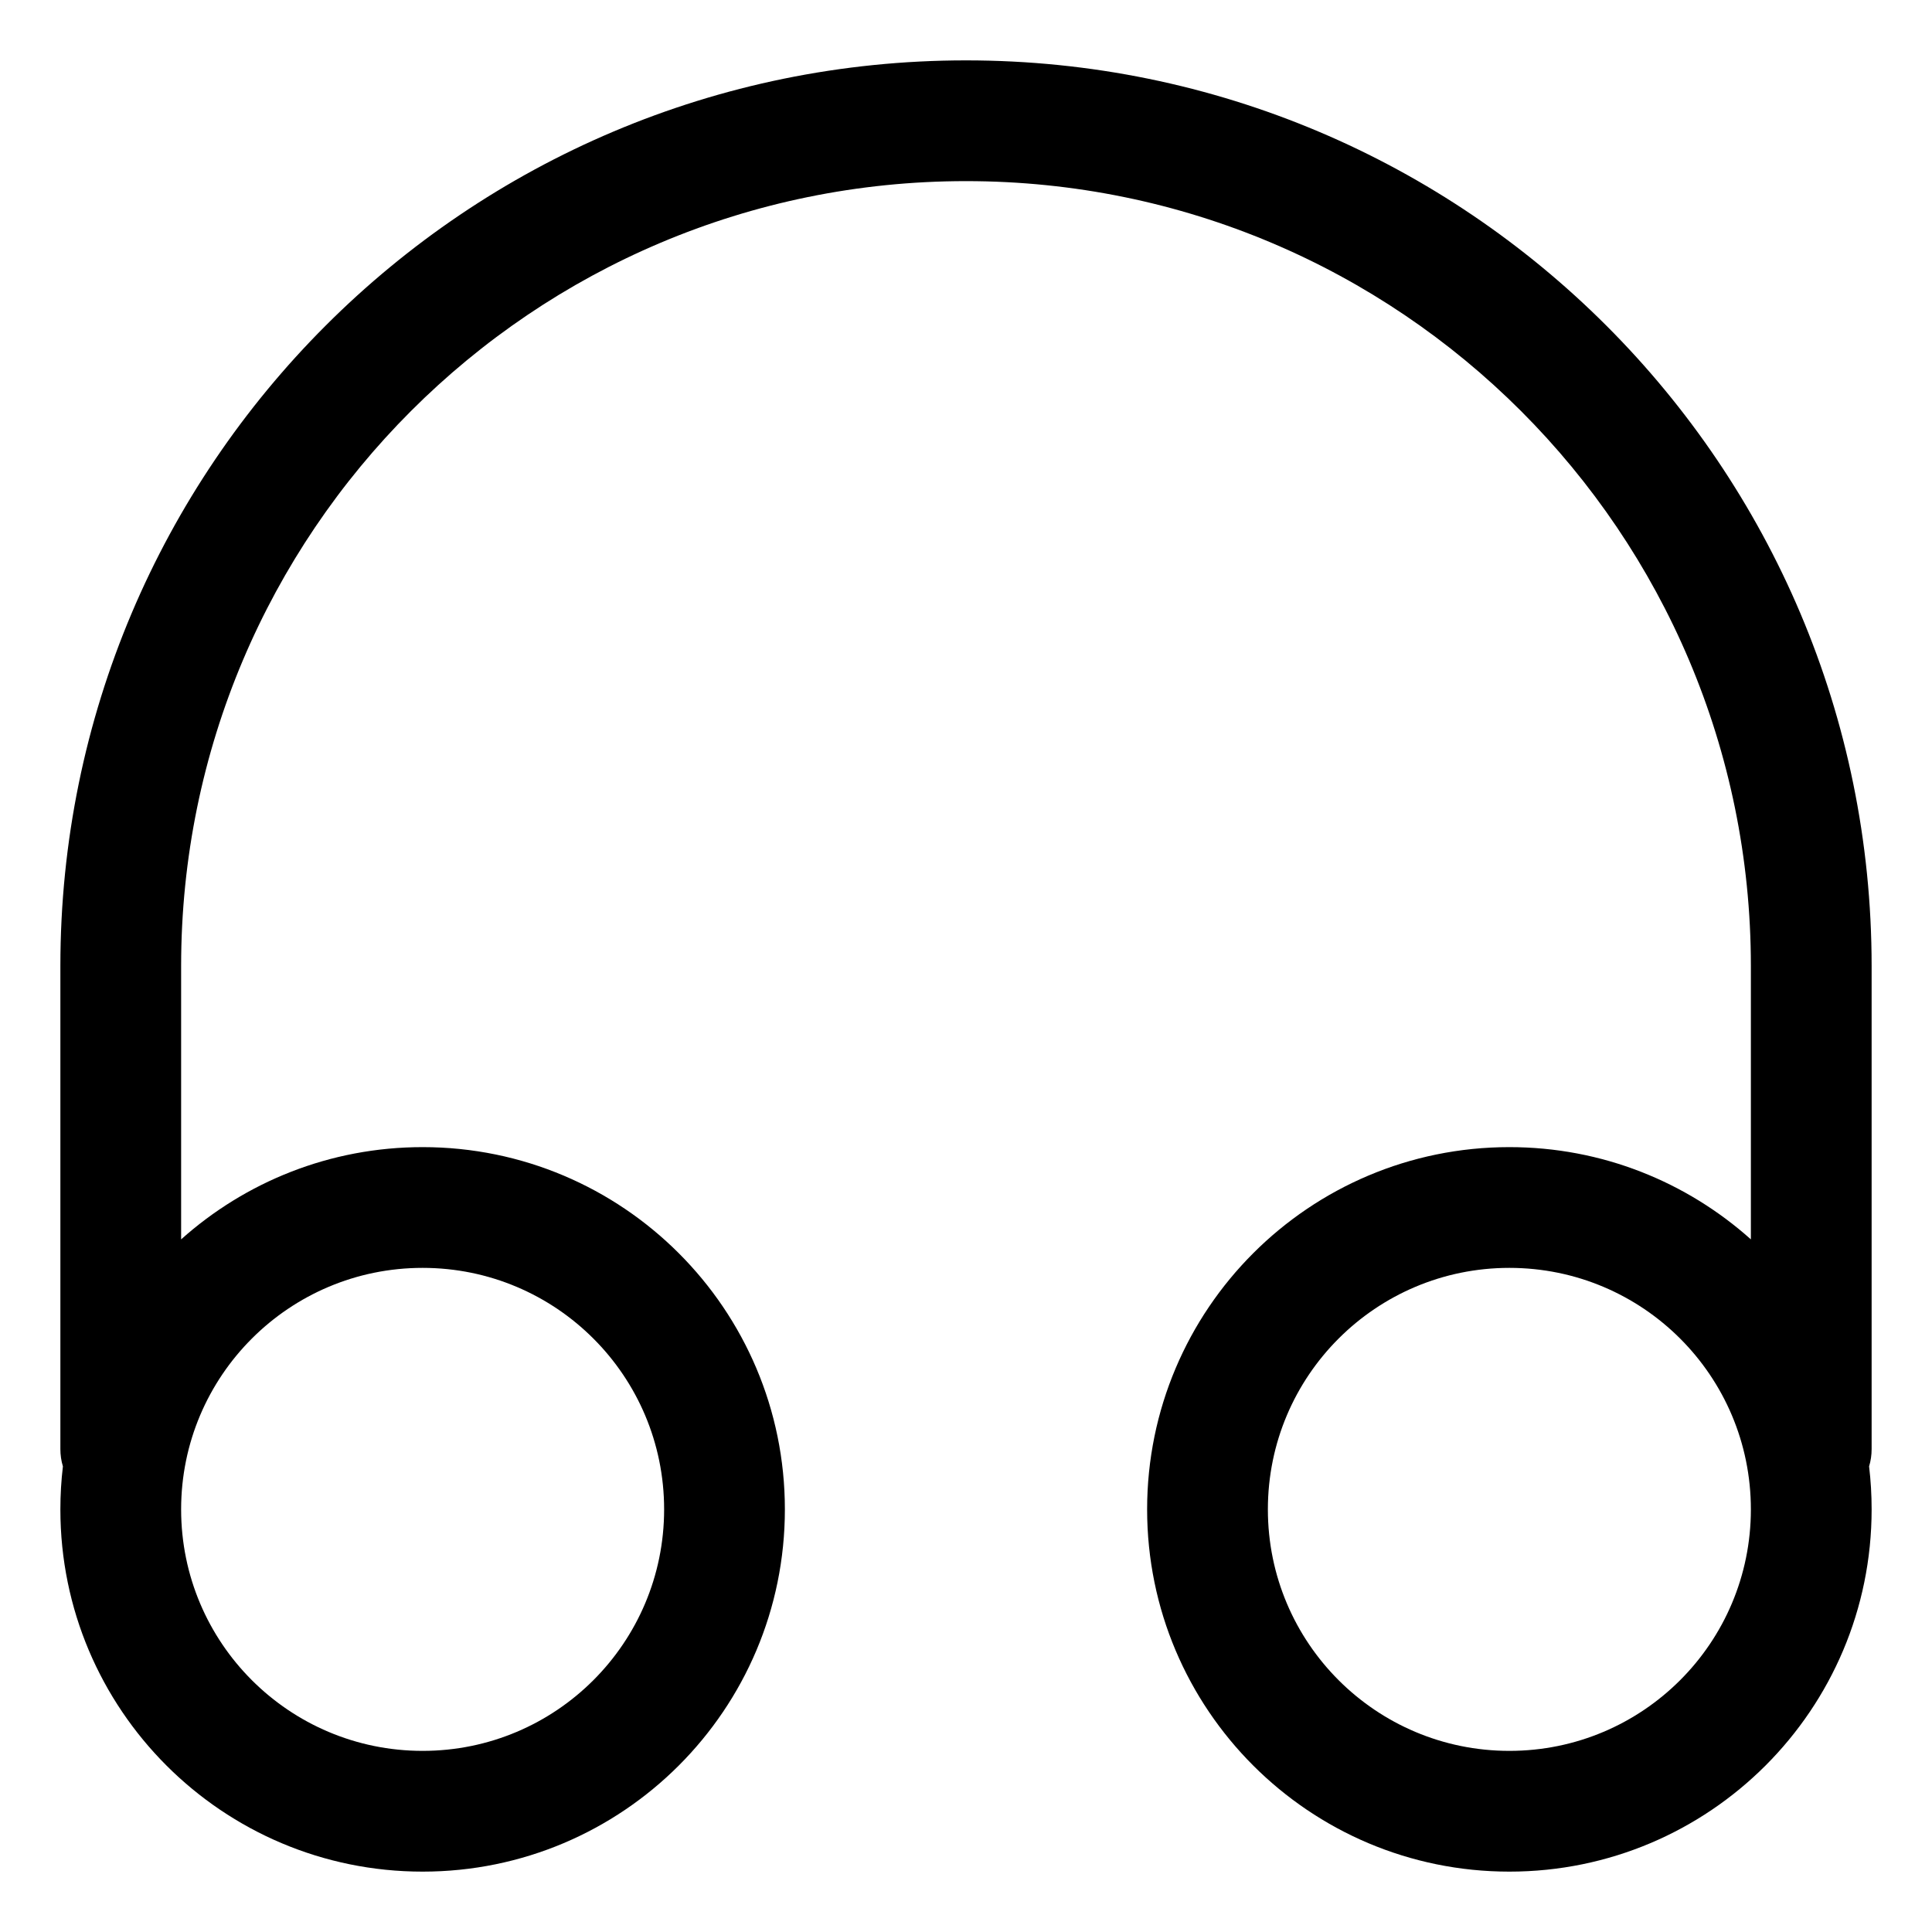 <svg width="16" height="16" viewBox="0 0 16 16" fill="none" xmlns="http://www.w3.org/2000/svg">
<g clip-path="url(#clip0_435_9000)">
<path fill-rule="evenodd" clip-rule="evenodd" d="M1.5 8C1.5 4.41 4.41 1.5 8 1.5C11.59 1.5 14.5 4.41 14.5 8V10.264C13.969 9.789 13.268 9.5 12.5 9.5C10.843 9.5 9.5 10.843 9.5 12.5C9.5 14.157 10.843 15.5 12.5 15.5C14.157 15.5 15.5 14.157 15.5 12.5C15.5 12.379 15.493 12.261 15.479 12.144C15.493 12.098 15.5 12.05 15.5 12V8C15.5 3.858 12.142 0.5 8 0.5C3.858 0.5 0.5 3.858 0.5 8V12C0.5 12.05 0.507 12.098 0.521 12.144C0.507 12.261 0.5 12.379 0.5 12.5C0.5 14.157 1.843 15.5 3.5 15.5C5.157 15.5 6.5 14.157 6.5 12.5C6.5 10.843 5.157 9.5 3.5 9.5C2.732 9.5 2.031 9.789 1.5 10.264V8ZM3.5 10.5C2.395 10.5 1.5 11.395 1.5 12.5C1.5 13.605 2.395 14.5 3.5 14.5C4.605 14.5 5.5 13.605 5.5 12.5C5.5 11.395 4.605 10.5 3.5 10.5ZM12.5 10.5C11.395 10.5 10.5 11.395 10.5 12.5C10.5 13.605 11.395 14.5 12.5 14.5C13.605 14.5 14.5 13.605 14.5 12.5C14.5 11.395 13.605 10.5 12.5 10.5Z" fill="currentColor"/>
</g>
<defs>
<clipPath id="clip0_435_9000">
<rect width="16" height="16" fill="white"/>
</clipPath>
</defs>
</svg>
